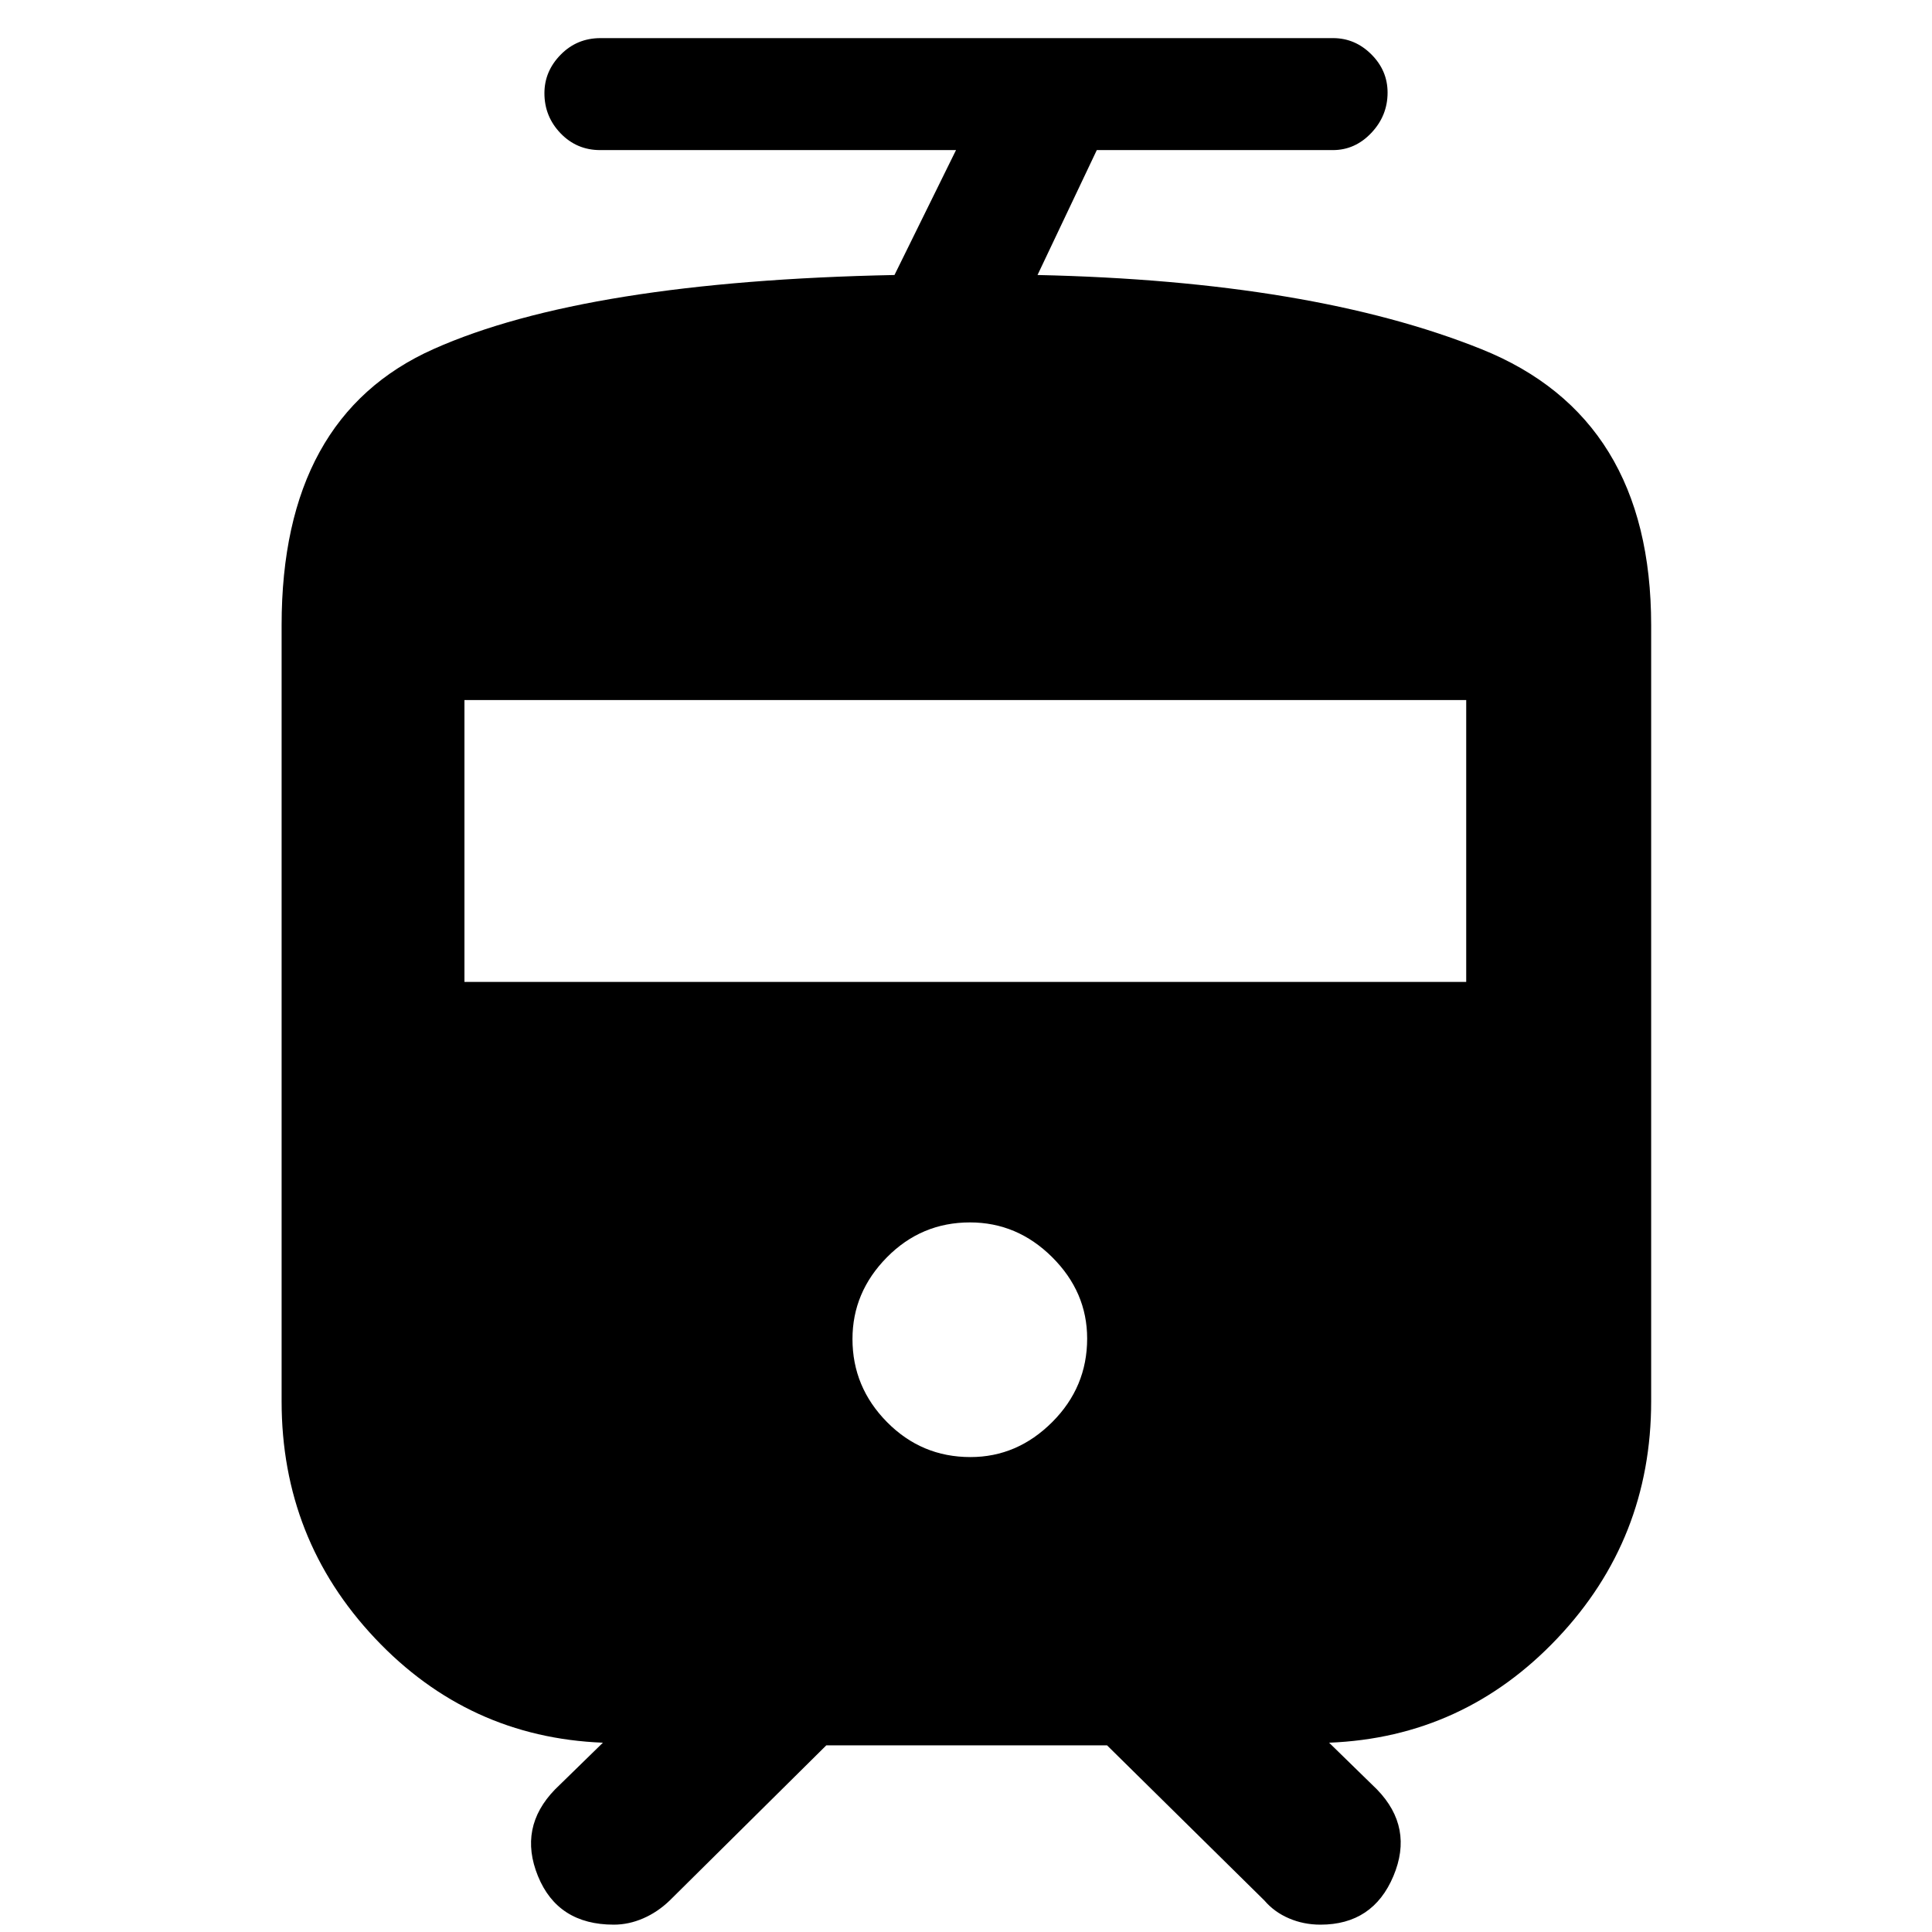 <svg xmlns="http://www.w3.org/2000/svg" height="40" viewBox="0 -960 960 960" width="40"><path d="M139.93-263.7v-385.63q0-103.62 75.61-137.28 75.6-33.65 228.92-36.74l30.58-62.07H298.21q-11.62 0-19.65-8.33-8.04-8.34-8.04-19.94 0-10.93 8.09-19.15 8.08-8.22 19.78-8.22h364q10.92 0 19 8.05 8.09 8.05 8.09 19.02 0 11.51-8.09 20.04-8.08 8.53-19.11 8.53H544.99l-29.45 62.07q136.29 3 220.6 36.86 84.31 33.85 84.31 137.16v385.63q0 68.53-46.61 117.77-46.6 49.23-113.42 51.87l23.8 23.23q18.32 18.89 8.16 43.03-10.15 24.15-36.26 24.15-8.34 0-15.62-3.12-7.28-3.11-12.23-8.88l-78.18-77.09H410.58l-77.81 77.09q-5.99 5.77-13.17 8.88-7.19 3.12-14.61 3.12-27.85 0-37.69-24.15-9.84-24.14 8.48-43.03l23.8-23.23q-66.82-2.64-113.24-51.87-46.41-49.24-46.41-117.77Zm342.28 27.71q23.22 0 40.61-17.36 17.38-17.36 17.38-41.54 0-23.12-17.36-40.41-17.37-17.29-40.87-17.29-24.17 0-41.27 17.34-17.11 17.34-17.11 40.61 0 23.89 17.16 41.27 17.15 17.38 41.46 17.38Zm-251.43-236.1h497.77v-140.06H230.78v140.06Z"/></svg>